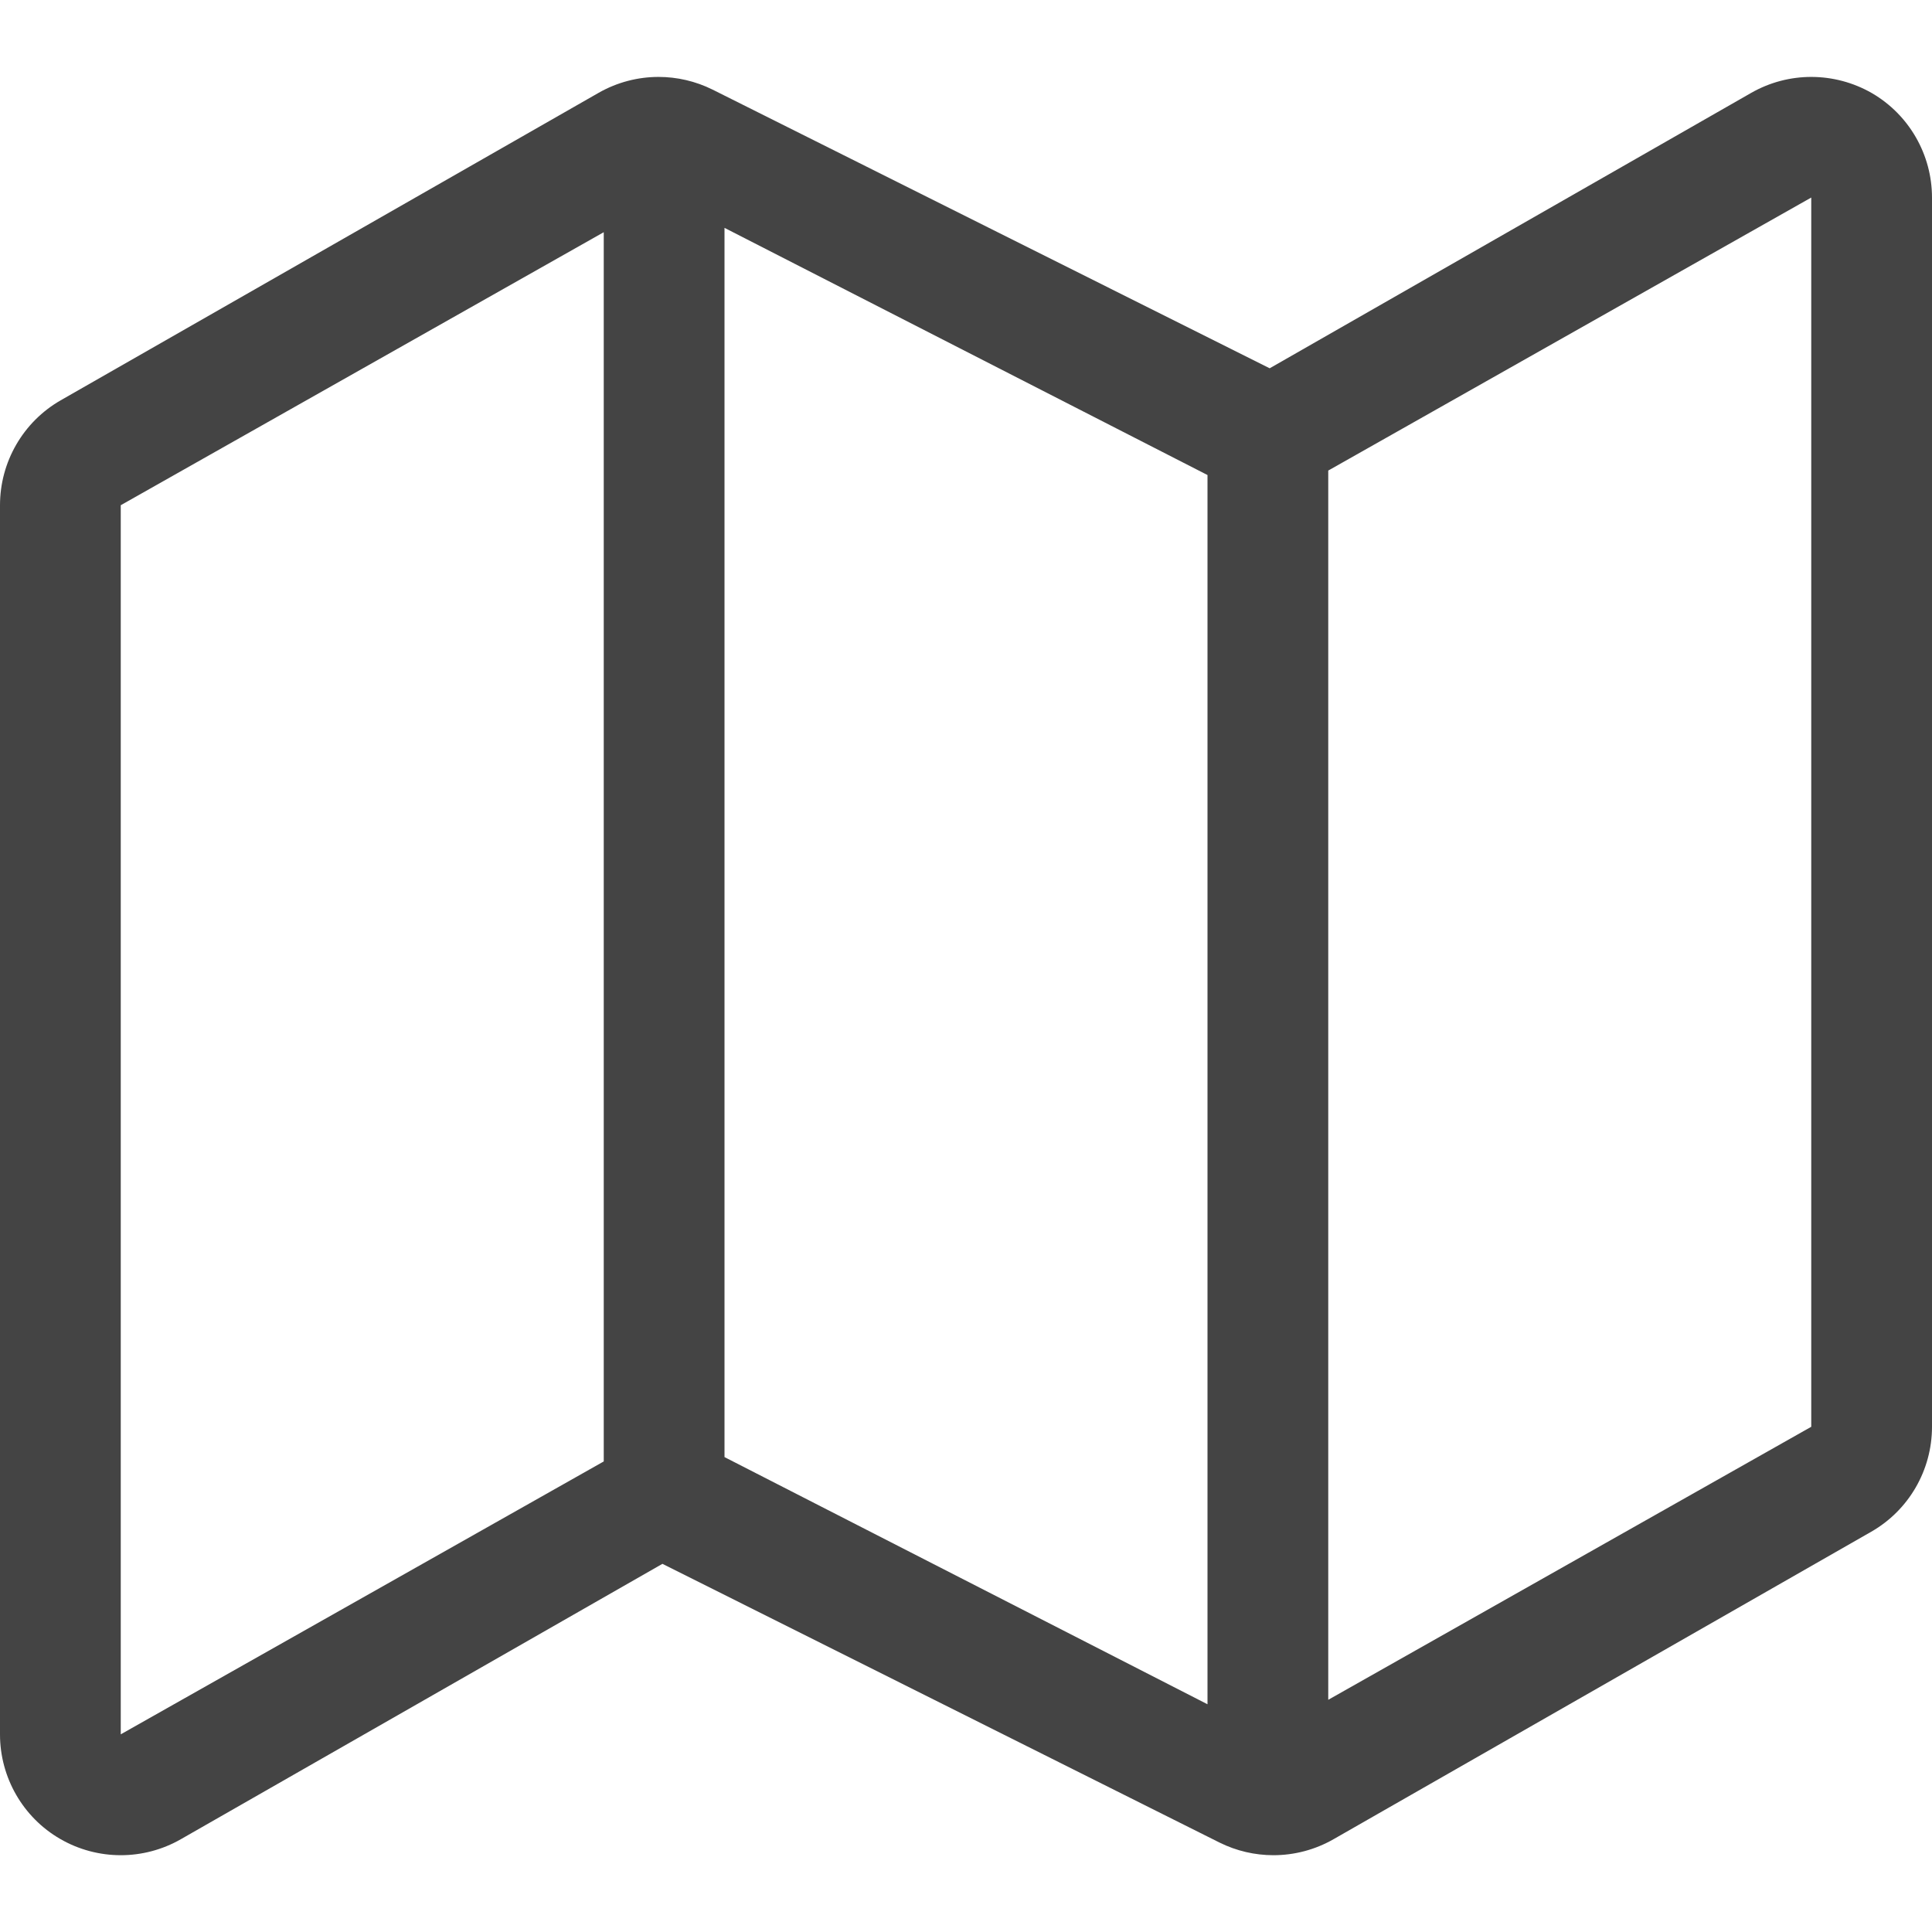 <!-- Generated by IcoMoon.io -->
<svg version="1.1" xmlns="http://www.w3.org/2000/svg" width="16" height="16" viewBox="0 0 16 16">
<title>map</title>
<path fill="#444" d="M15.502 0.771c-0.155-0.089-0.329-0.134-0.502-0.134-0.171 0-0.343 0.044-0.497 0.132l-3.988 2.281-4.614-2.308c-0.141-0.070-0.295-0.105-0.447-0.105-0.171 0-0.343 0.044-0.497 0.132l-4.454 2.546c-0.311 0.178-0.503 0.51-0.503 0.869v10.18c0 0.356 0.19 0.687 0.498 0.865 0.155 0.090 0.329 0.135 0.502 0.135 0.171 0 0.343-0.044 0.497-0.132l3.989-2.281 4.613 2.308c0.141 0.070 0.294 0.105 0.447 0.105 0.171 0 0.343-0.044 0.497-0.132l4.454-2.547c0.311-0.178 0.503-0.51 0.503-0.869v-10.179c0-0.357-0.19-0.687-0.498-0.866zM6 1.887l4 2.047v10.18l-4-2.047v-10.18zM1 14.363v-10.179l4-2.261v10.18l-4 2.26zM15 11.816l-4 2.261v-10.18l4-2.261v10.18z"></path>
</svg>

